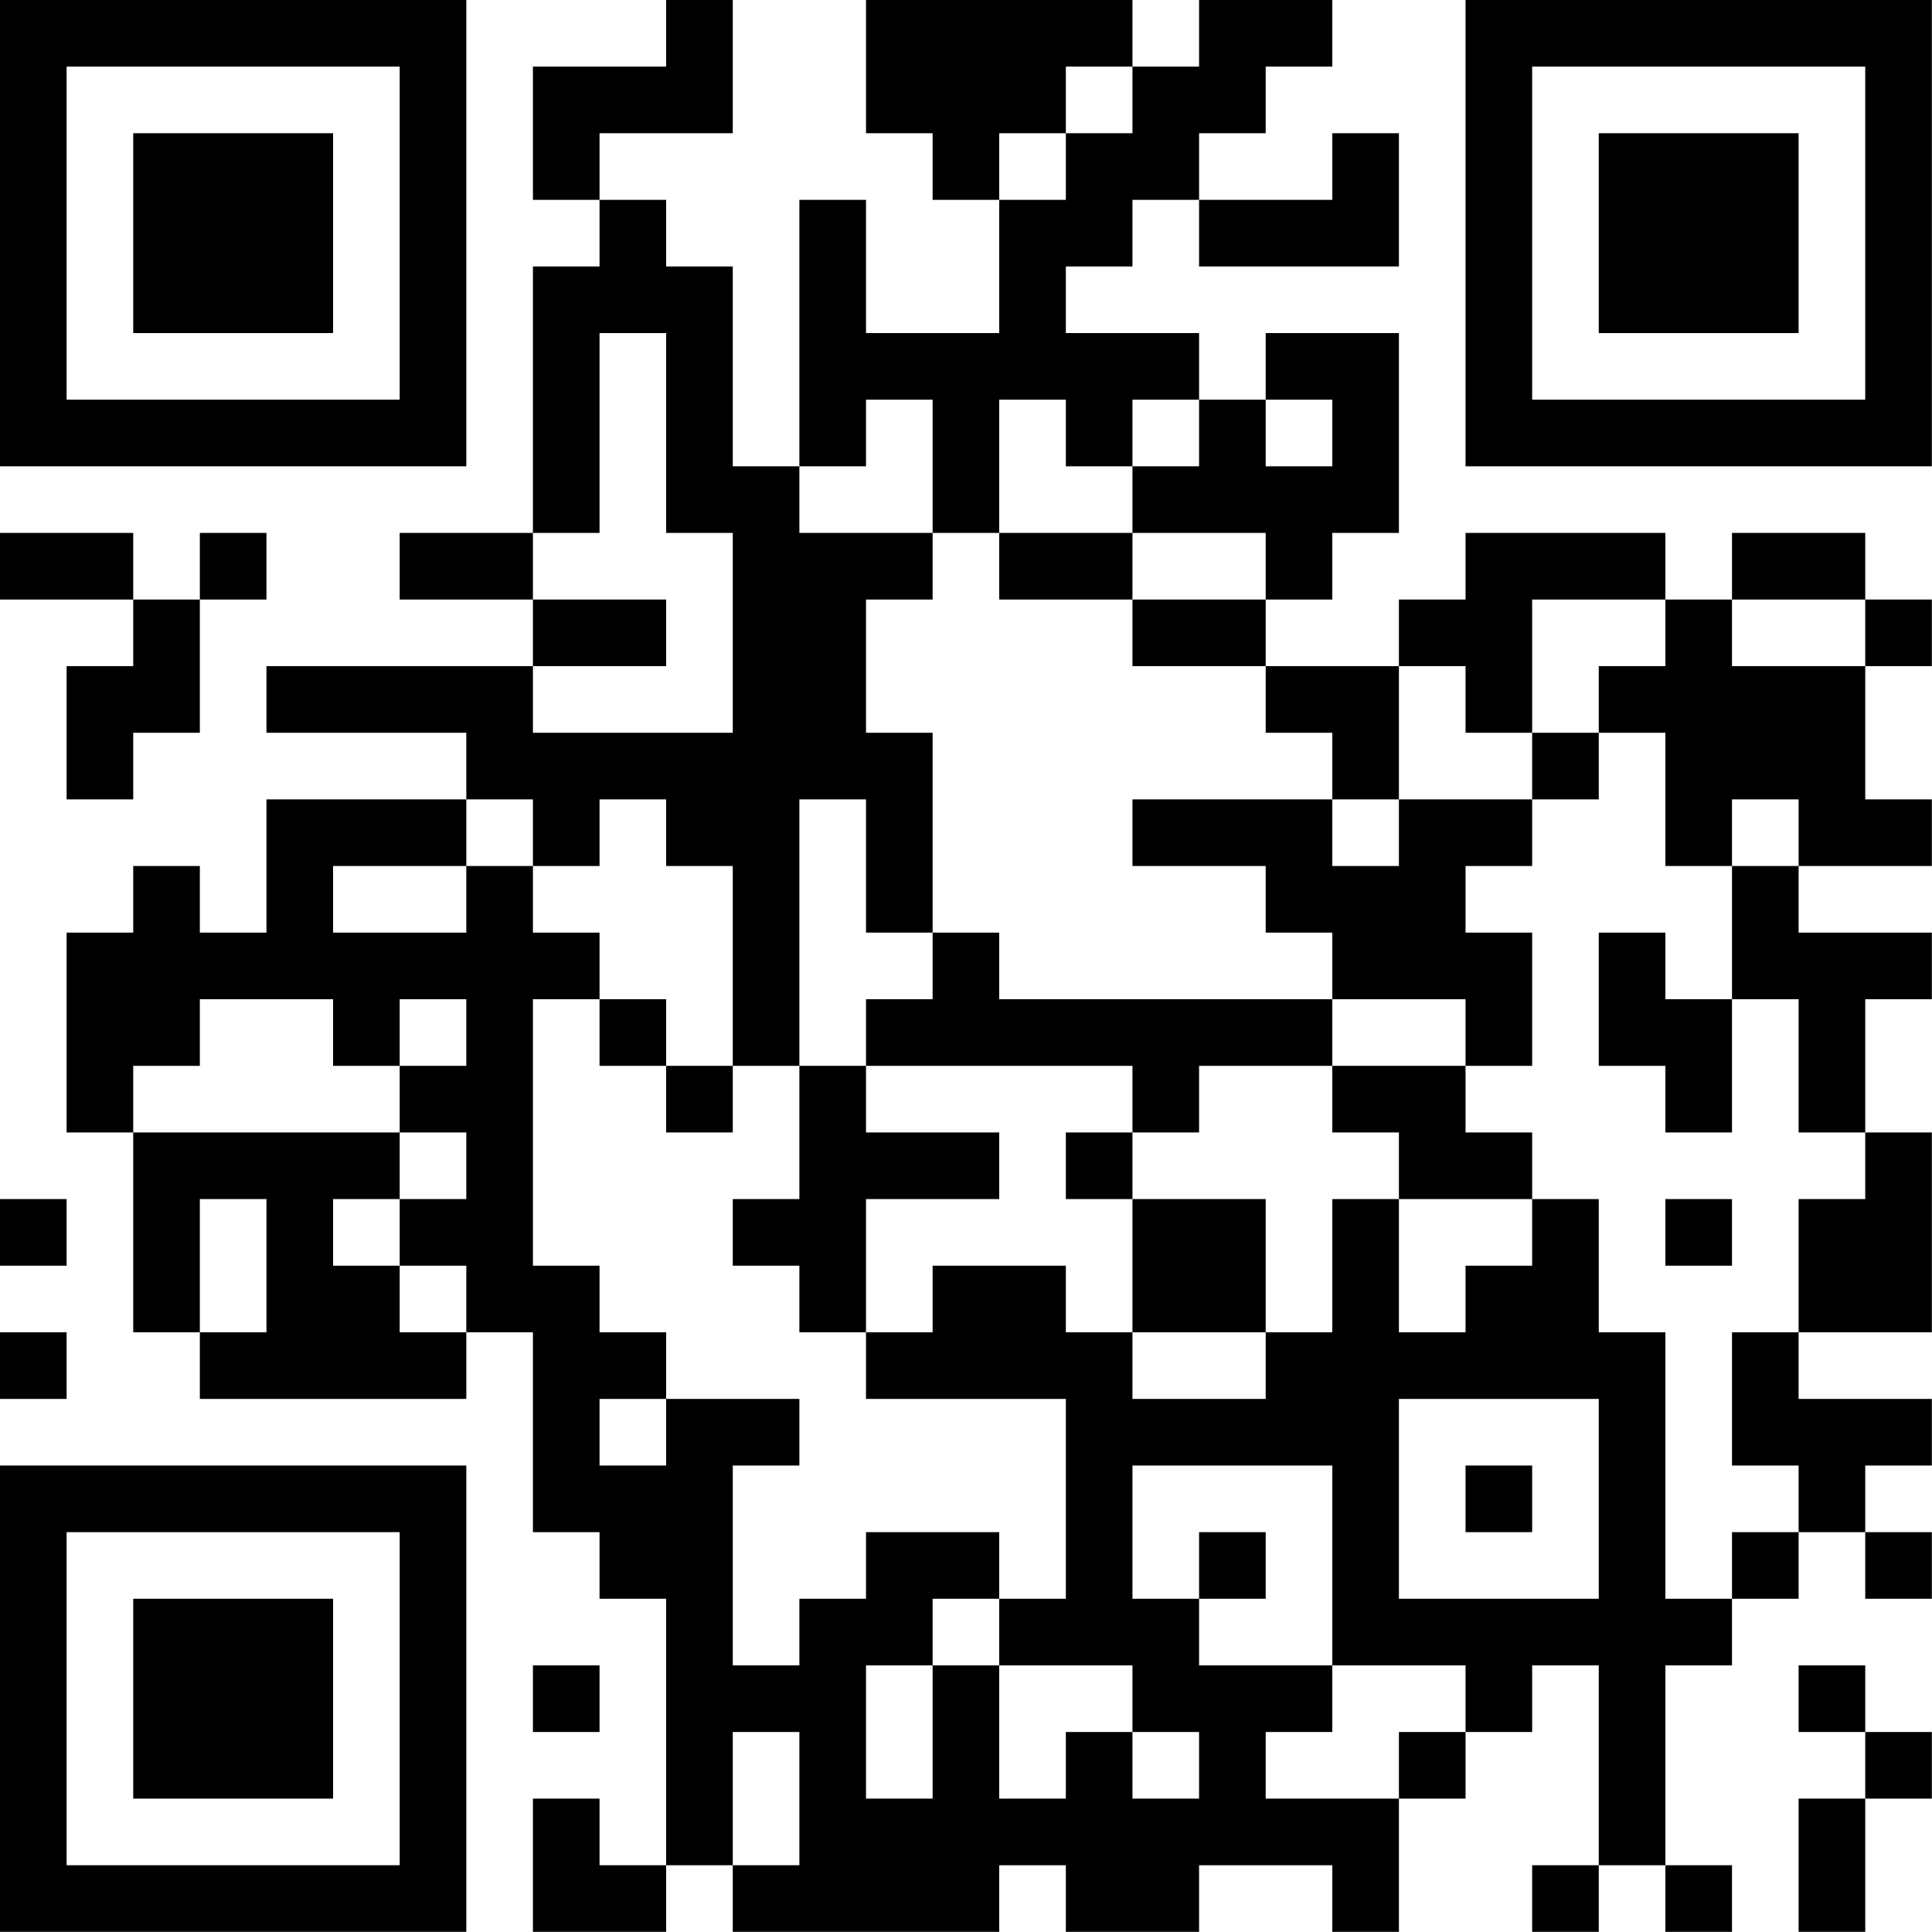 <?xml version="1.0" encoding="UTF-8"?>
<svg xmlns="http://www.w3.org/2000/svg" version="1.1" width="100" height="100" viewBox="0 0 100 100"><rect x="0" y="0" width="100" height="100" fill="#ffffff"/><g transform="scale(3.448)"><g transform="translate(0,0)"><path fill-rule="evenodd" d="M10 0L10 1L8 1L8 3L9 3L9 4L8 4L8 8L6 8L6 9L8 9L8 10L4 10L4 11L7 11L7 12L4 12L4 14L3 14L3 13L2 13L2 14L1 14L1 17L2 17L2 20L3 20L3 21L7 21L7 20L8 20L8 23L9 23L9 24L10 24L10 28L9 28L9 27L8 27L8 29L10 29L10 28L11 28L11 29L15 29L15 28L16 28L16 29L18 29L18 28L20 28L20 29L21 29L21 27L22 27L22 26L23 26L23 25L24 25L24 28L23 28L23 29L24 29L24 28L25 28L25 29L26 29L26 28L25 28L25 25L26 25L26 24L27 24L27 23L28 23L28 24L29 24L29 23L28 23L28 22L29 22L29 21L27 21L27 20L29 20L29 17L28 17L28 15L29 15L29 14L27 14L27 13L29 13L29 12L28 12L28 10L29 10L29 9L28 9L28 8L26 8L26 9L25 9L25 8L22 8L22 9L21 9L21 10L19 10L19 9L20 9L20 8L21 8L21 5L19 5L19 6L18 6L18 5L16 5L16 4L17 4L17 3L18 3L18 4L21 4L21 2L20 2L20 3L18 3L18 2L19 2L19 1L20 1L20 0L18 0L18 1L17 1L17 0L13 0L13 2L14 2L14 3L15 3L15 5L13 5L13 3L12 3L12 7L11 7L11 4L10 4L10 3L9 3L9 2L11 2L11 0ZM16 1L16 2L15 2L15 3L16 3L16 2L17 2L17 1ZM9 5L9 8L8 8L8 9L10 9L10 10L8 10L8 11L11 11L11 8L10 8L10 5ZM13 6L13 7L12 7L12 8L14 8L14 9L13 9L13 11L14 11L14 14L13 14L13 12L12 12L12 16L11 16L11 13L10 13L10 12L9 12L9 13L8 13L8 12L7 12L7 13L5 13L5 14L7 14L7 13L8 13L8 14L9 14L9 15L8 15L8 19L9 19L9 20L10 20L10 21L9 21L9 22L10 22L10 21L12 21L12 22L11 22L11 25L12 25L12 24L13 24L13 23L15 23L15 24L14 24L14 25L13 25L13 27L14 27L14 25L15 25L15 27L16 27L16 26L17 26L17 27L18 27L18 26L17 26L17 25L15 25L15 24L16 24L16 21L13 21L13 20L14 20L14 19L16 19L16 20L17 20L17 21L19 21L19 20L20 20L20 18L21 18L21 20L22 20L22 19L23 19L23 18L24 18L24 20L25 20L25 24L26 24L26 23L27 23L27 22L26 22L26 20L27 20L27 18L28 18L28 17L27 17L27 15L26 15L26 13L27 13L27 12L26 12L26 13L25 13L25 11L24 11L24 10L25 10L25 9L23 9L23 11L22 11L22 10L21 10L21 12L20 12L20 11L19 11L19 10L17 10L17 9L19 9L19 8L17 8L17 7L18 7L18 6L17 6L17 7L16 7L16 6L15 6L15 8L14 8L14 6ZM19 6L19 7L20 7L20 6ZM0 8L0 9L2 9L2 10L1 10L1 12L2 12L2 11L3 11L3 9L4 9L4 8L3 8L3 9L2 9L2 8ZM15 8L15 9L17 9L17 8ZM26 9L26 10L28 10L28 9ZM23 11L23 12L21 12L21 13L20 13L20 12L17 12L17 13L19 13L19 14L20 14L20 15L15 15L15 14L14 14L14 15L13 15L13 16L12 16L12 18L11 18L11 19L12 19L12 20L13 20L13 18L15 18L15 17L13 17L13 16L17 16L17 17L16 17L16 18L17 18L17 20L19 20L19 18L17 18L17 17L18 17L18 16L20 16L20 17L21 17L21 18L23 18L23 17L22 17L22 16L23 16L23 14L22 14L22 13L23 13L23 12L24 12L24 11ZM24 14L24 16L25 16L25 17L26 17L26 15L25 15L25 14ZM3 15L3 16L2 16L2 17L6 17L6 18L5 18L5 19L6 19L6 20L7 20L7 19L6 19L6 18L7 18L7 17L6 17L6 16L7 16L7 15L6 15L6 16L5 16L5 15ZM9 15L9 16L10 16L10 17L11 17L11 16L10 16L10 15ZM20 15L20 16L22 16L22 15ZM0 18L0 19L1 19L1 18ZM3 18L3 20L4 20L4 18ZM25 18L25 19L26 19L26 18ZM0 20L0 21L1 21L1 20ZM21 21L21 24L24 24L24 21ZM17 22L17 24L18 24L18 25L20 25L20 26L19 26L19 27L21 27L21 26L22 26L22 25L20 25L20 22ZM22 22L22 23L23 23L23 22ZM18 23L18 24L19 24L19 23ZM8 25L8 26L9 26L9 25ZM27 25L27 26L28 26L28 27L27 27L27 29L28 29L28 27L29 27L29 26L28 26L28 25ZM11 26L11 28L12 28L12 26ZM0 0L0 7L7 7L7 0ZM1 1L1 6L6 6L6 1ZM2 2L2 5L5 5L5 2ZM22 0L22 7L29 7L29 0ZM23 1L23 6L28 6L28 1ZM24 2L24 5L27 5L27 2ZM0 22L0 29L7 29L7 22ZM1 23L1 28L6 28L6 23ZM2 24L2 27L5 27L5 24Z" fill="#000000"/></g></g></svg>
